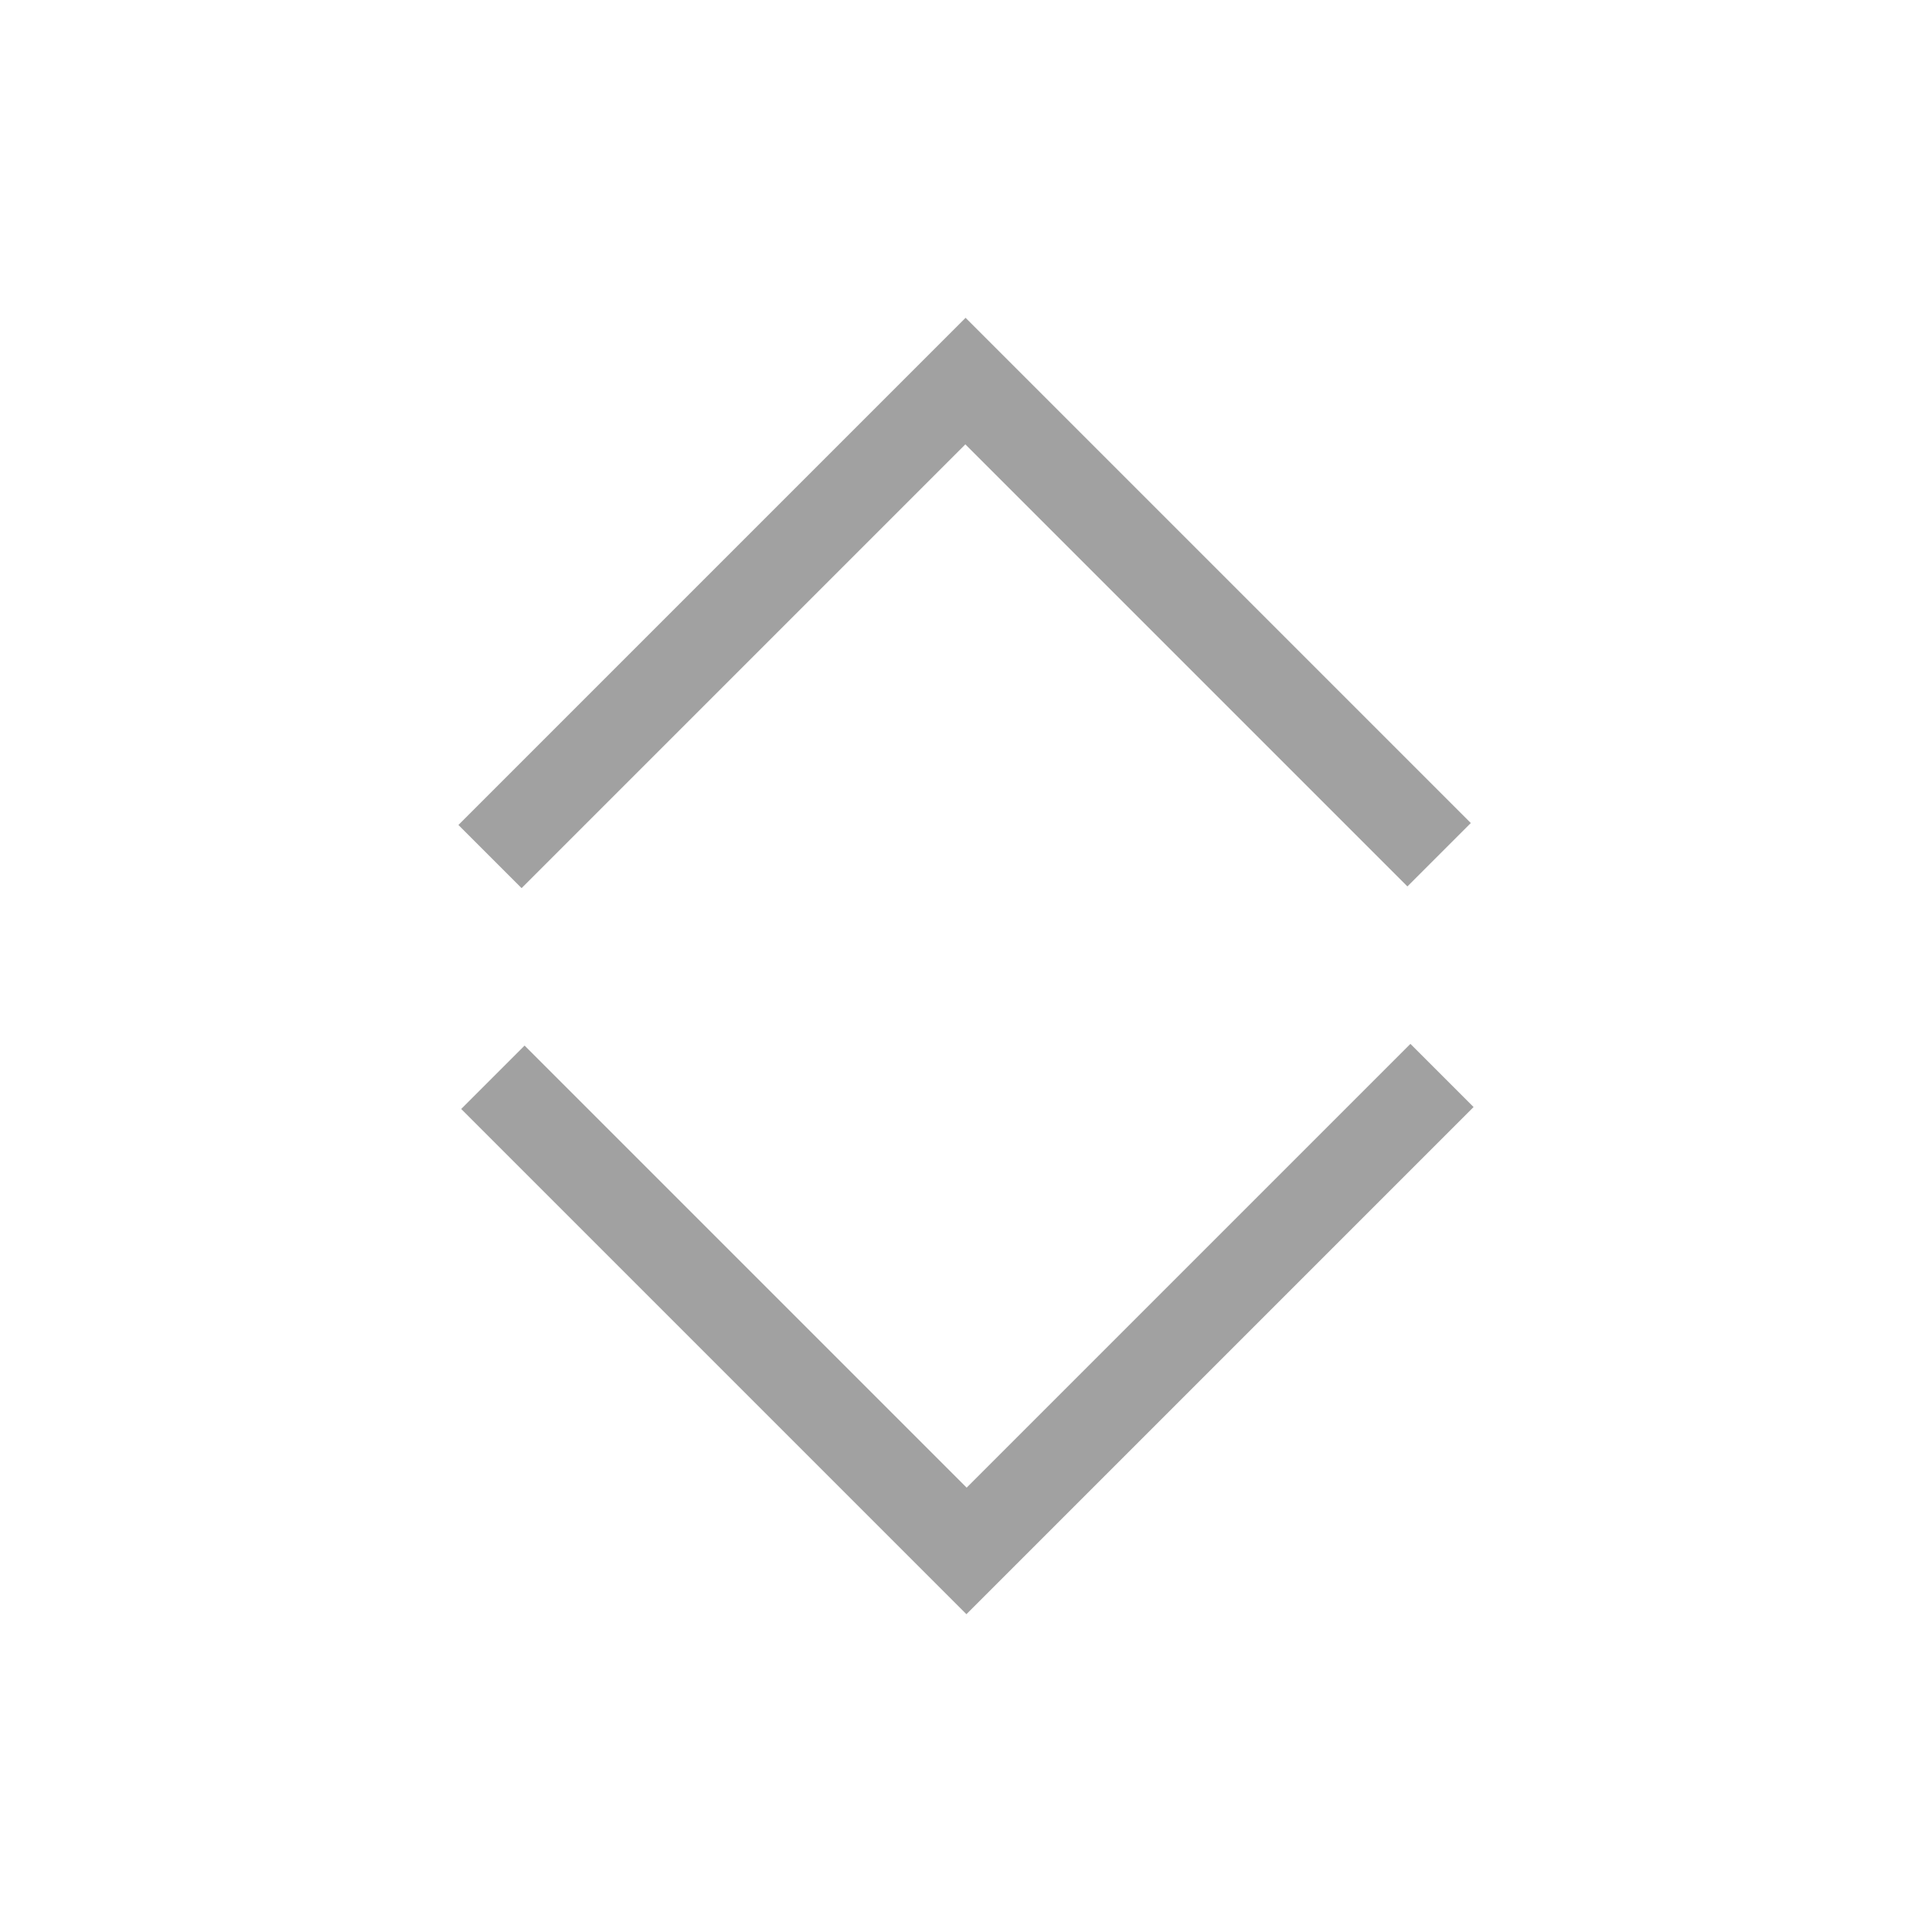 <svg fill="#000000" viewBox="0 0 64 64" width="15" height="15" version="1.1" xmlns="http://www.w3.org/2000/svg" xmlns:xlink="http://www.w3.org/1999/xlink" xml:space="preserve" xmlns:serif="http://www.serif.com/" style="fill-rule:evenodd;clip-rule:evenodd;stroke-linejoin:round;stroke-miterlimit:2;">
    <g id="SVGRepo_iconCarrier">
        <g transform="matrix(1,0,0,1,-1216,-320)">
            <g id="Icons1" serif:id="Icons">
                <g transform="matrix(1,0,0,1,128,0)"> 
                    <g id="caret-down" transform="matrix(0.523,0.523,-0.525,0.525,1082.79,109.448)">
                        <path d="M288,216L256,216L256,212L284,212L284,184L288,184L288,216Z" style="fill:#A1A1A1;fill-rule:nonzero;"></path> 
                    </g> 
                    <g id="caret-down1" serif:id="caret-down" transform="matrix(-0.523,-0.523,0.525,-0.525,1157.21,594.552)"> 
                        <path d="M288,216L256,216L256,212L284,212L284,184L288,184L288,216Z" style="fill:#A1A1A1;fill-rule:nonzero;"></path> 
                    </g> 
                </g> 
            </g>
        </g>
    </g>
</svg>